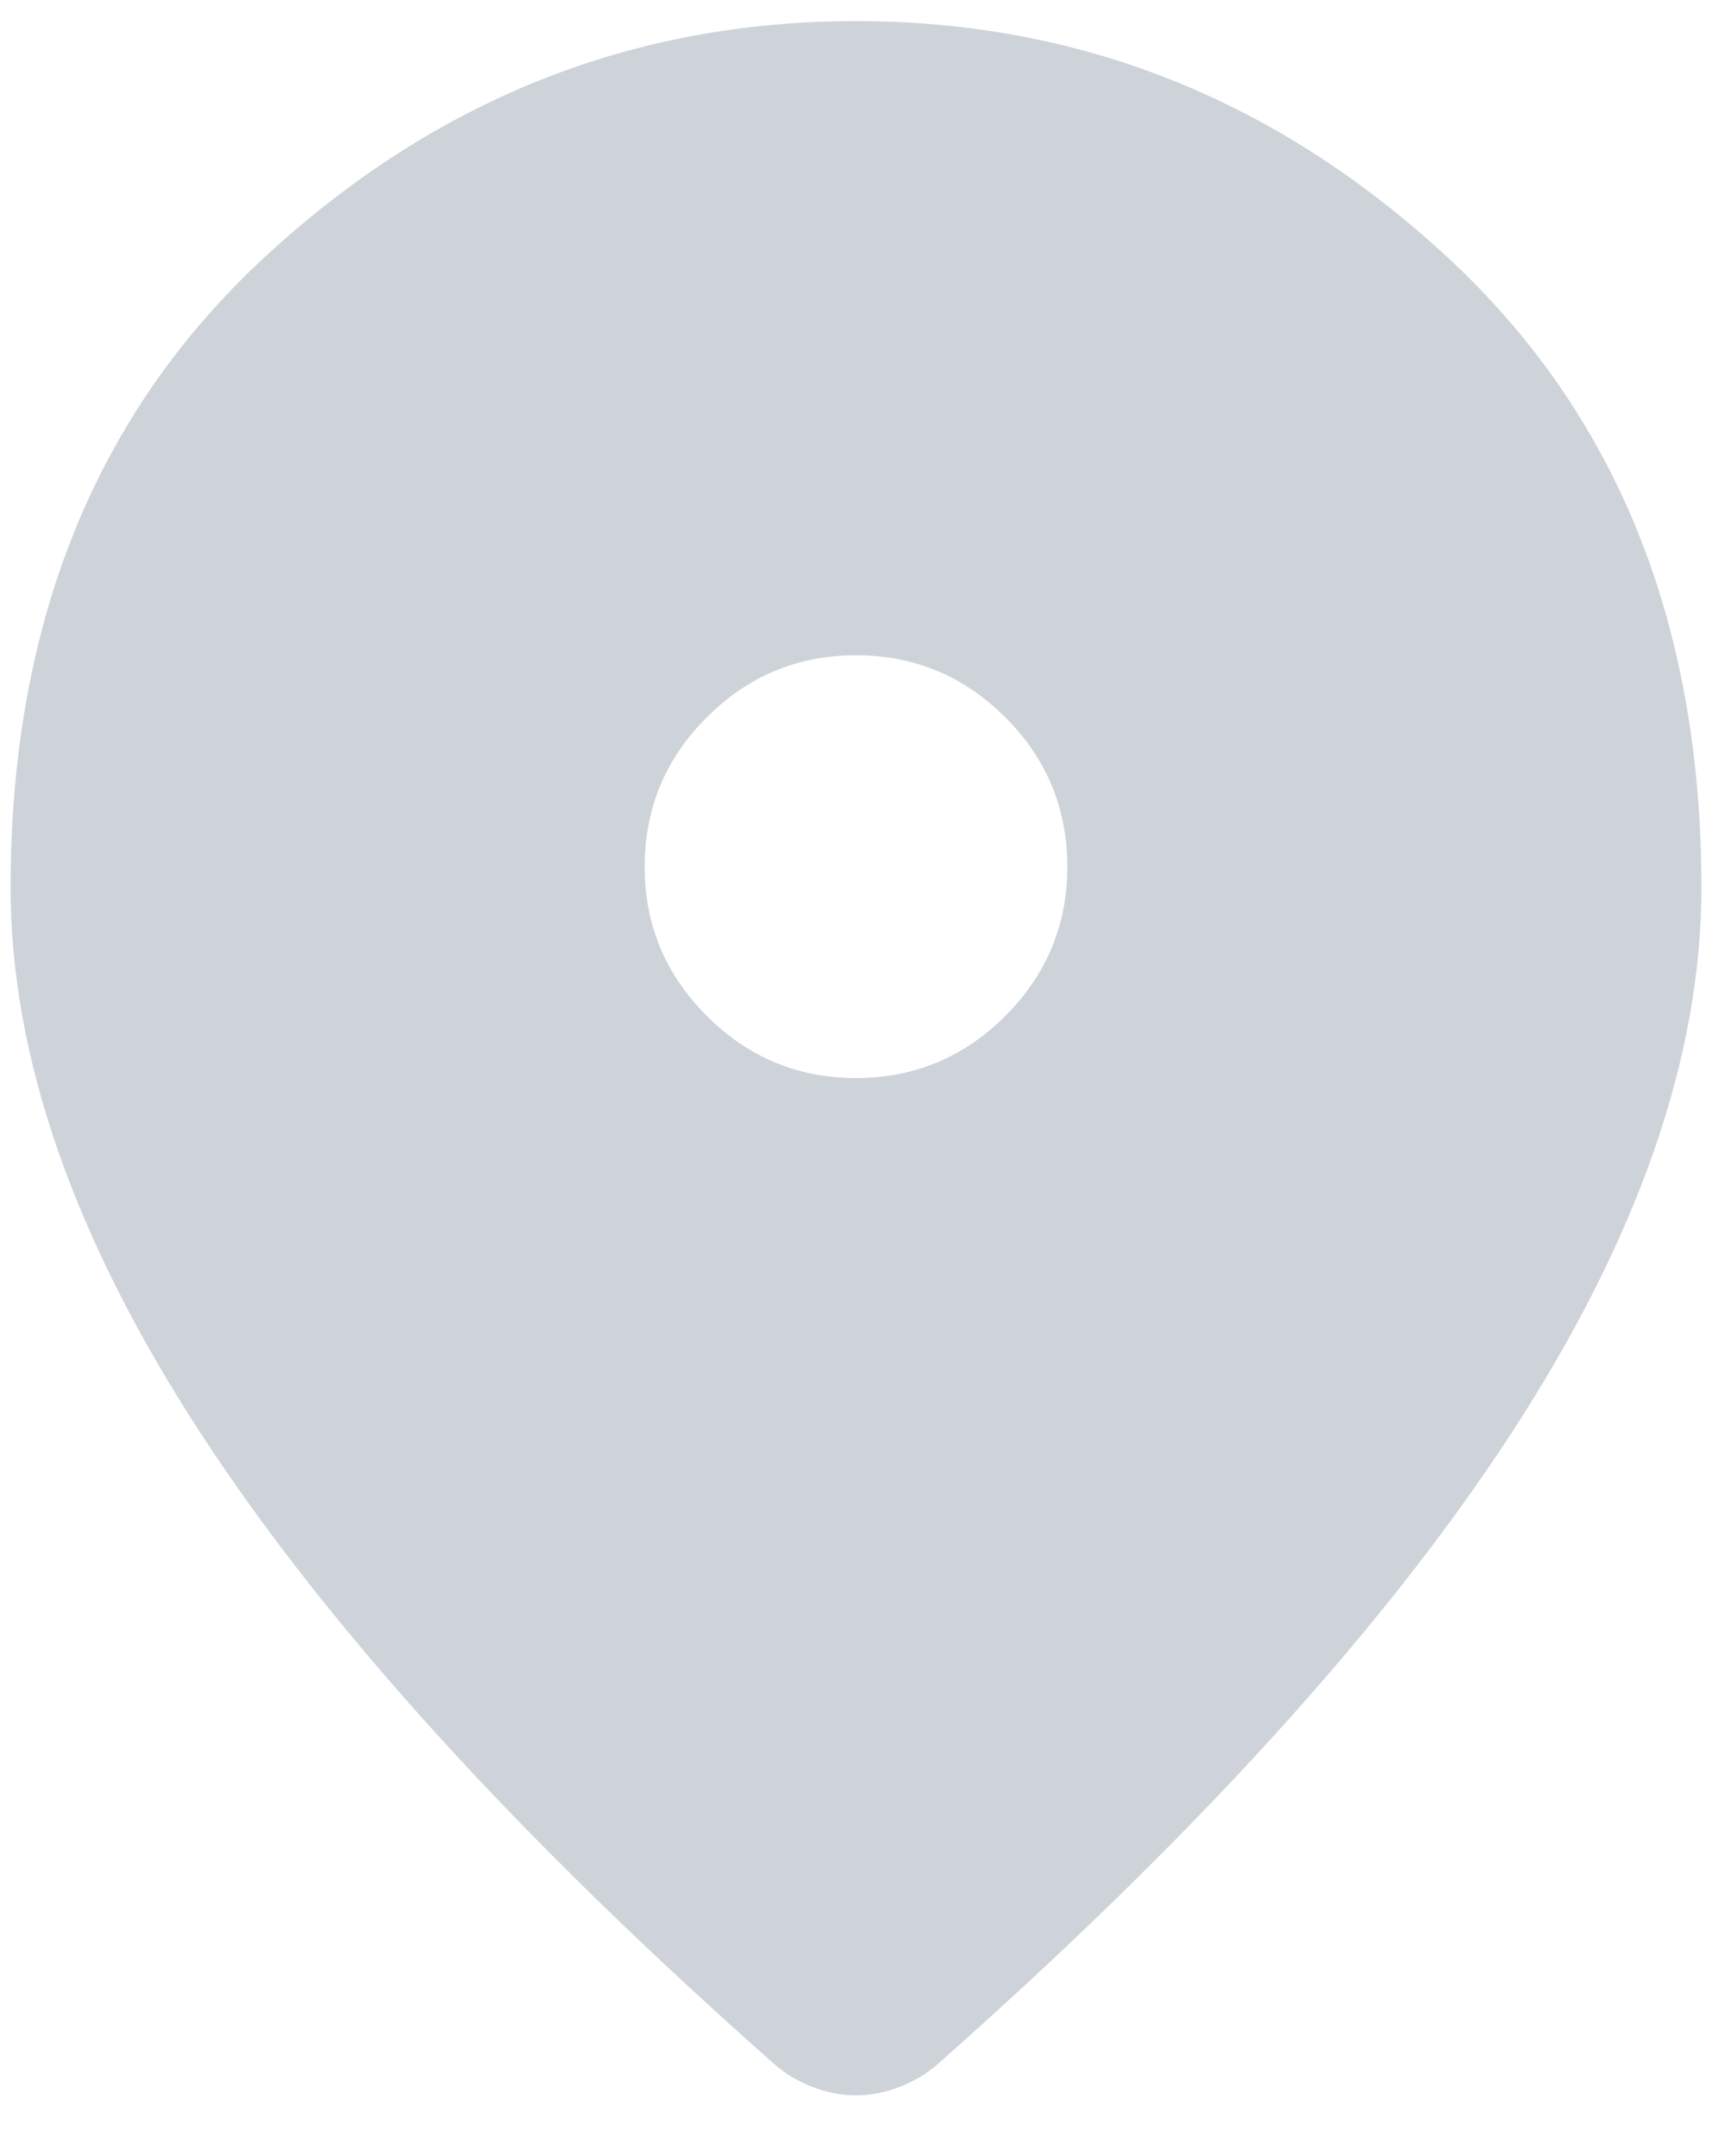 <svg width="27" height="34" viewBox="0 0 27 34" fill="none" xmlns="http://www.w3.org/2000/svg">
<path d="M13.5 17C14.417 17 15.202 16.673 15.855 16.02C16.507 15.368 16.833 14.583 16.833 13.667C16.833 12.75 16.507 11.965 15.855 11.312C15.202 10.659 14.417 10.333 13.5 10.333C12.583 10.333 11.799 10.659 11.147 11.312C10.493 11.965 10.167 12.75 10.167 13.667C10.167 14.583 10.493 15.368 11.147 16.02C11.799 16.673 12.583 17 13.5 17ZM13.5 33.042C13.278 33.042 13.056 33 12.833 32.917C12.611 32.833 12.417 32.722 12.25 32.583C8.195 29 5.167 25.674 3.167 22.605C1.167 19.535 0.167 16.667 0.167 14C0.167 9.833 1.507 6.514 4.188 4.042C6.868 1.569 9.972 0.333 13.5 0.333C17.028 0.333 20.132 1.569 22.812 4.042C25.493 6.514 26.833 9.833 26.833 14C26.833 16.667 25.833 19.535 23.833 22.605C21.833 25.674 18.806 29 14.75 32.583C14.583 32.722 14.389 32.833 14.167 32.917C13.944 33 13.722 33.042 13.5 33.042Z" fill="#CDD3D9"/>
</svg>
